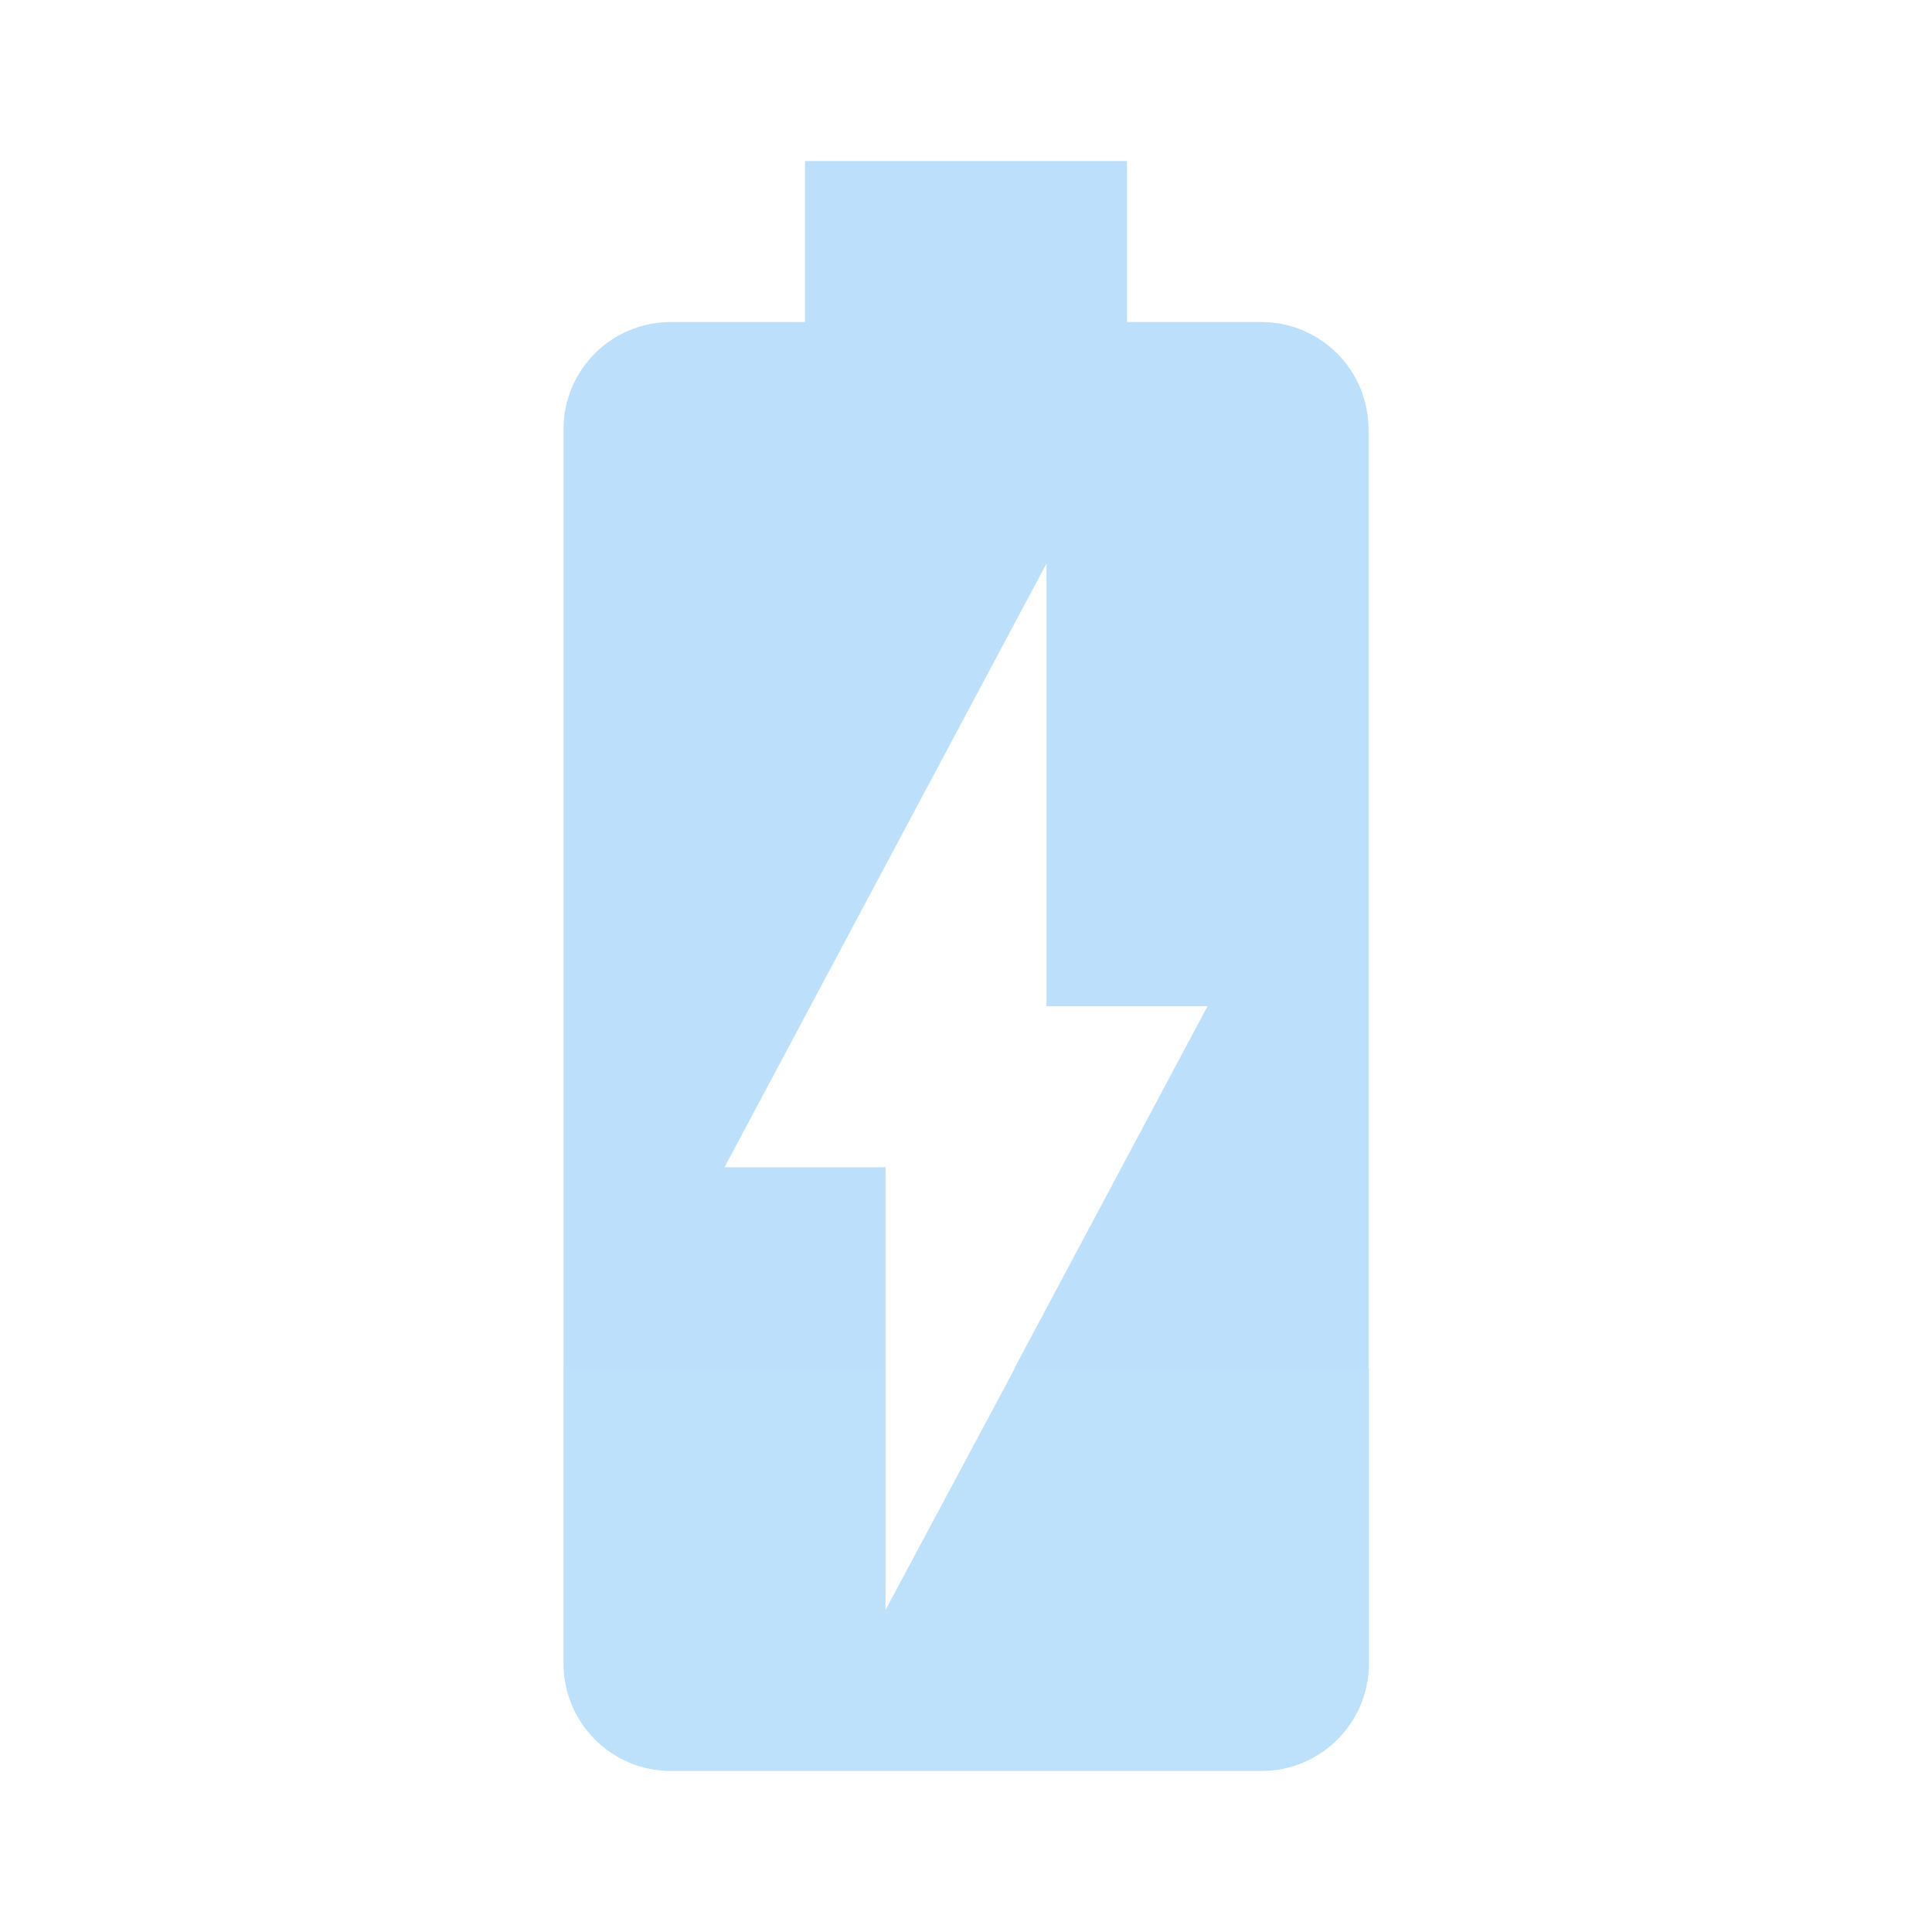 <svg fill="#2196F3" height="48" viewBox="0 0 48 48" width="48" xmlns="http://www.w3.org/2000/svg"><g fill="#2196F3"><path d="m22 40v-6h-8v7.33c0 1.47 1.19 2.67 2.67 2.67h14.67c1.47 0 2.67-1.19 2.67-2.67v-7.33h-8.8z" fill-opacity=".294"/><path d="m31.33 8h-3.33v-4h-8v4h-3.33c-1.48 0-2.67 1.19-2.67 2.67v23.33h8v-5h-4l8-15v11h4l-4.8 9h8.8v-23.33c0-1.48-1.19-2.67-2.67-2.67z" fill-opacity=".3"/></g></svg>
